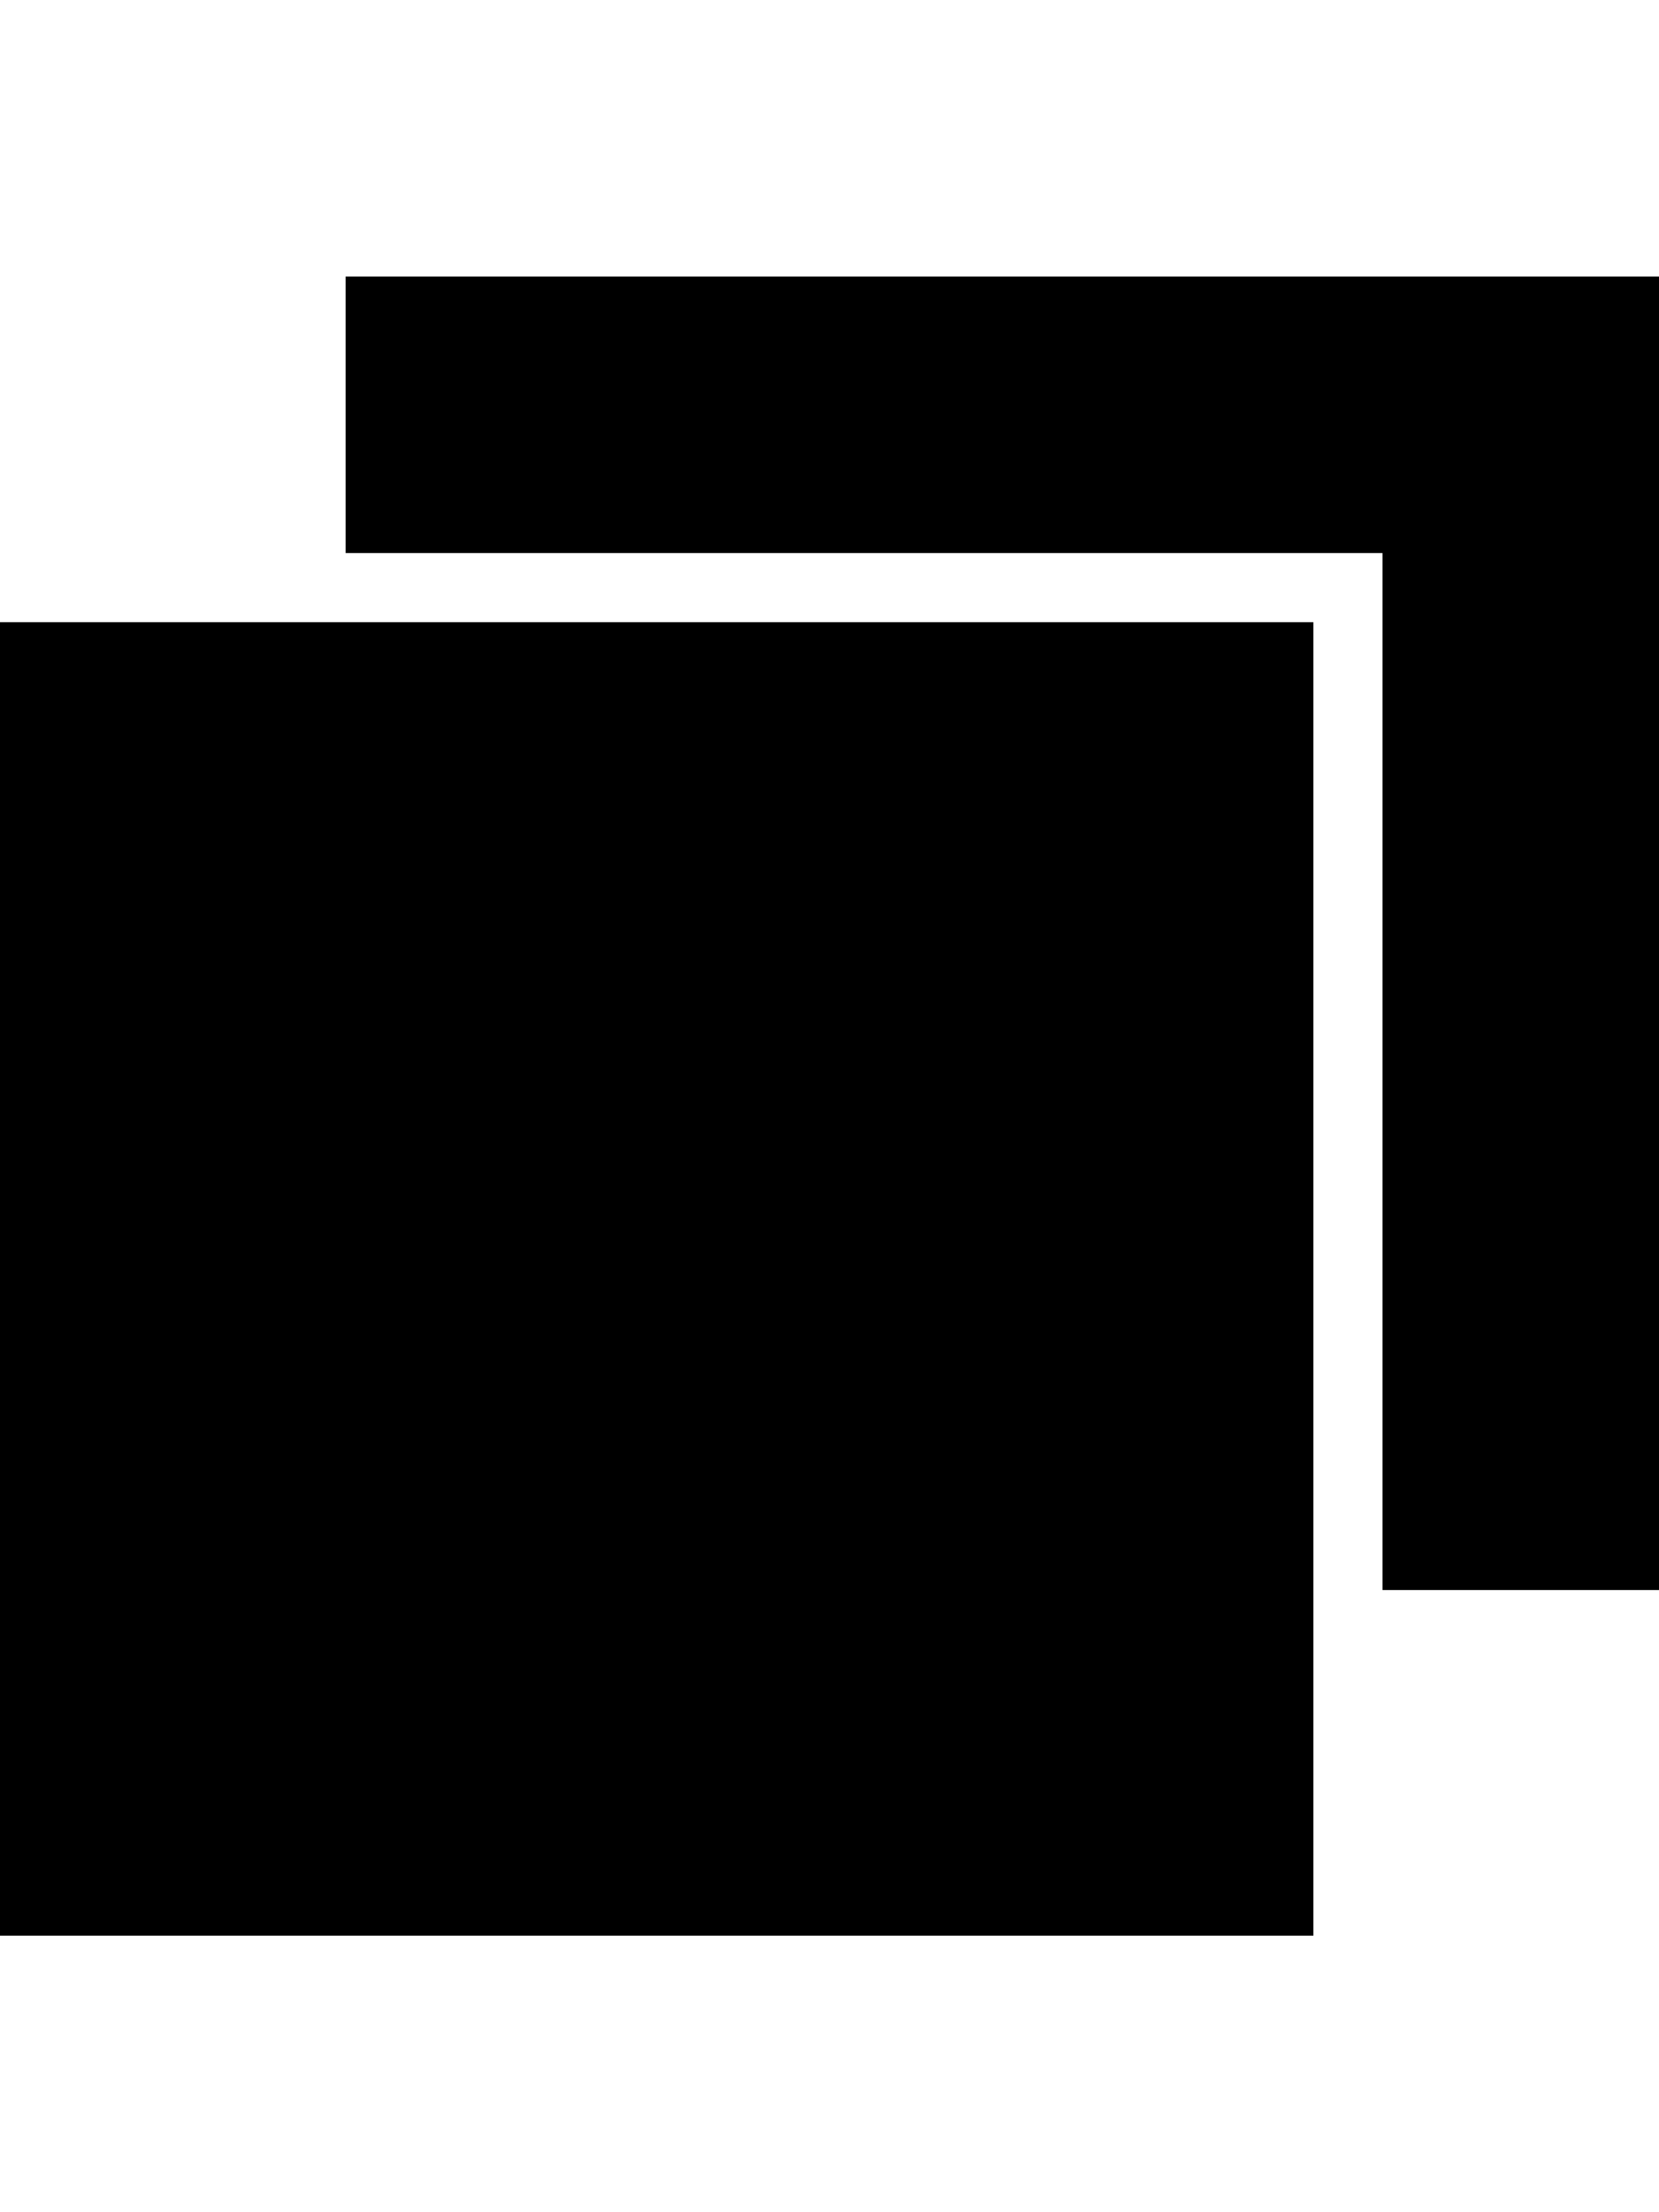 <!-- Generated by IcoMoon.io -->
<svg version="1.1" xmlns="http://www.w3.org/2000/svg" width="24" height="32" viewBox="0 0 24 32">
<title>ion-ios-browsers</title>
<path d="M0 9h19v19h-19v-19zM5 4h19v19h-4v-15h-15v-4z"></path>
</svg>
